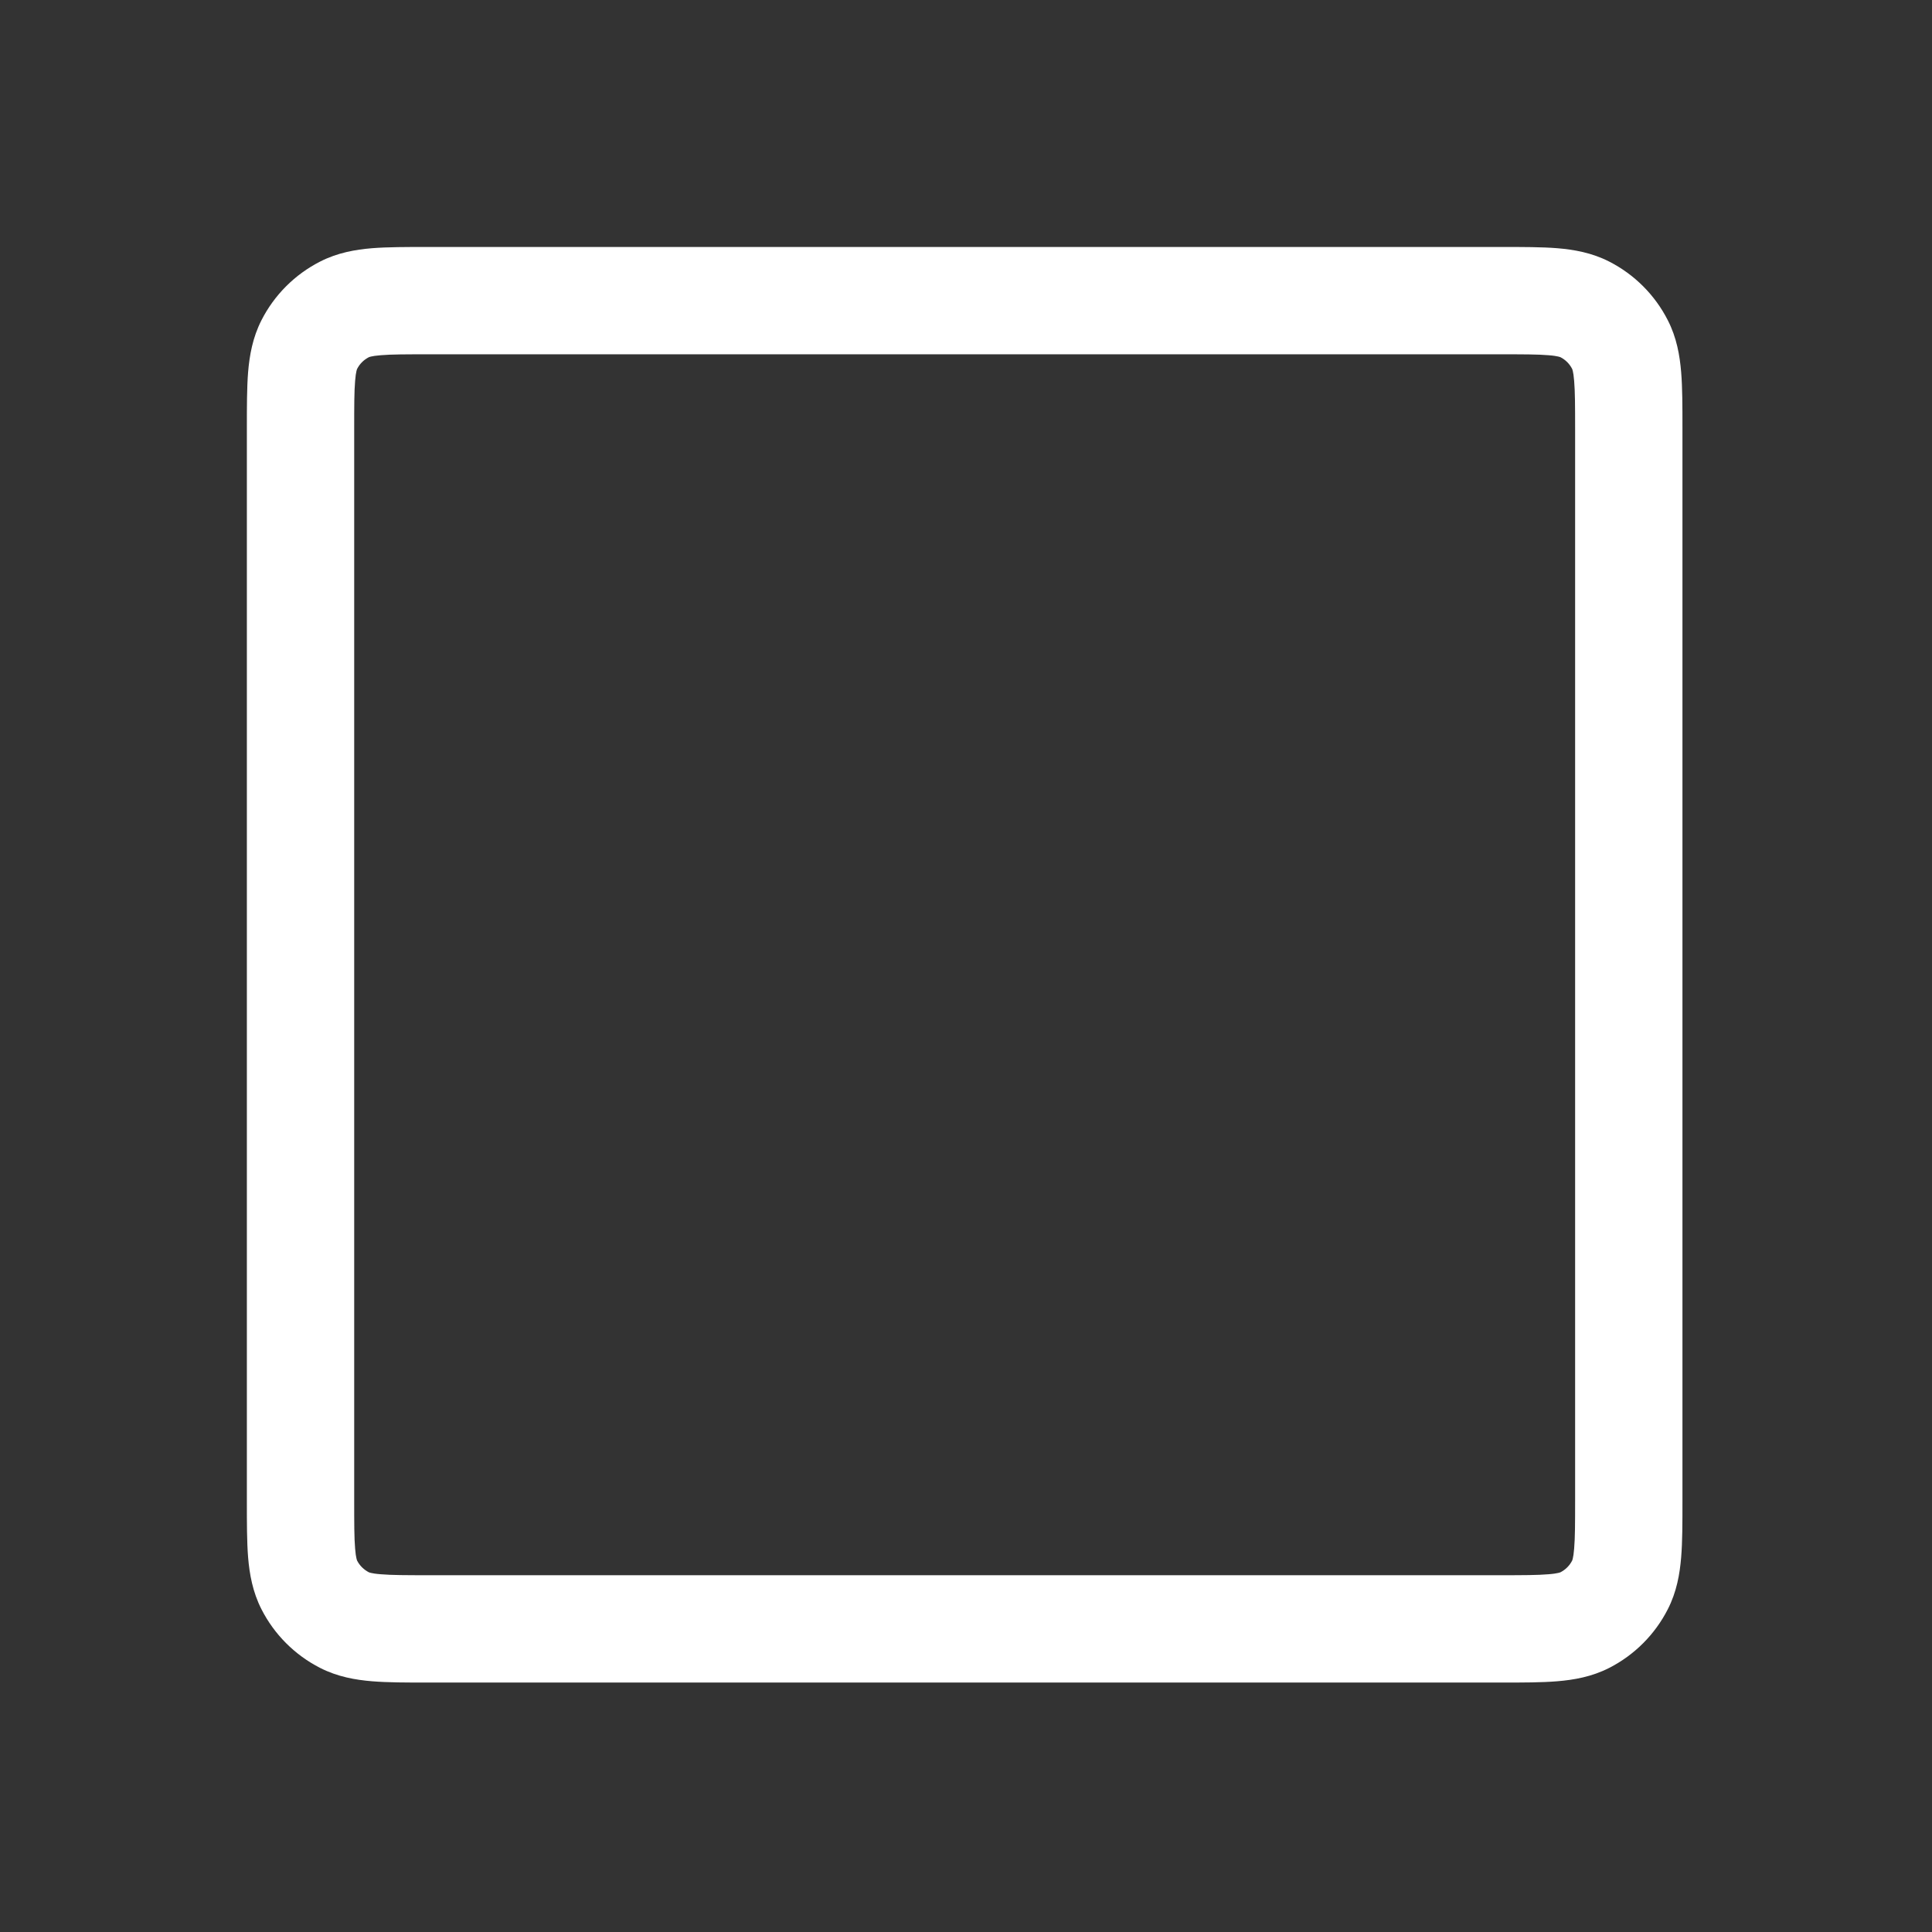 <svg width="36" height="36" viewBox="0 0 36 36" fill="none" xmlns="http://www.w3.org/2000/svg">
<rect x="0" y="0" width="36" height="36" fill="#333333" stroke="none"/>
<path fill-rule="evenodd" clip-rule="evenodd" d="M7.964 4.602C7.976 4.602 7.988 4.602 8 4.602L27.986 4.602C28.375 4.602 28.725 4.602 29.016 4.625C29.328 4.651 29.66 4.708 29.985 4.874C30.455 5.114 30.837 5.496 31.077 5.967C31.243 6.291 31.3 6.623 31.326 6.935C31.35 7.226 31.35 7.576 31.35 7.965V27.988C31.35 28.377 31.35 28.727 31.326 29.018C31.3 29.33 31.243 29.662 31.077 29.986C30.837 30.457 30.455 30.839 29.985 31.079C29.66 31.245 29.328 31.302 29.016 31.328C28.725 31.352 28.375 31.352 27.986 31.352H7.963C7.574 31.352 7.224 31.352 6.933 31.328C6.621 31.302 6.29 31.245 5.965 31.079C5.494 30.839 5.112 30.457 4.872 29.986C4.707 29.662 4.649 29.33 4.623 29.018C4.6 28.727 4.6 28.377 4.6 27.988L4.6 8.002C4.6 7.989 4.6 7.977 4.6 7.965C4.6 7.576 4.6 7.226 4.623 6.935C4.649 6.623 4.707 6.291 4.872 5.967C5.112 5.496 5.494 5.114 5.965 4.874C6.29 4.708 6.621 4.651 6.933 4.625C7.224 4.602 7.574 4.602 7.964 4.602ZM6.88 6.653C6.875 6.655 6.873 6.656 6.873 6.656C6.779 6.704 6.702 6.78 6.654 6.875C6.654 6.875 6.653 6.877 6.651 6.882C6.649 6.888 6.646 6.898 6.642 6.914C6.634 6.948 6.624 7.005 6.617 7.098C6.6 7.298 6.6 7.565 6.6 8.002V27.952C6.6 28.388 6.6 28.655 6.617 28.855C6.624 28.948 6.634 29.005 6.642 29.039C6.646 29.055 6.649 29.065 6.651 29.071C6.653 29.076 6.654 29.079 6.654 29.079C6.702 29.173 6.779 29.249 6.873 29.297C6.873 29.297 6.875 29.298 6.88 29.3C6.886 29.302 6.896 29.305 6.912 29.309C6.946 29.317 7.003 29.327 7.096 29.334C7.296 29.351 7.563 29.352 8 29.352H27.95C28.386 29.352 28.653 29.351 28.853 29.334C28.947 29.327 29.003 29.317 29.037 29.309C29.053 29.305 29.063 29.302 29.069 29.3C29.074 29.298 29.077 29.297 29.077 29.297C29.171 29.249 29.247 29.173 29.295 29.079C29.295 29.079 29.296 29.076 29.298 29.071C29.3 29.065 29.303 29.055 29.307 29.039C29.315 29.005 29.325 28.948 29.332 28.855C29.349 28.655 29.35 28.388 29.35 27.952V8.002C29.35 7.565 29.349 7.298 29.332 7.098C29.325 7.005 29.315 6.948 29.307 6.914C29.303 6.898 29.3 6.888 29.298 6.882C29.296 6.877 29.295 6.875 29.295 6.875C29.247 6.78 29.171 6.704 29.077 6.656C29.077 6.656 29.074 6.655 29.069 6.653C29.063 6.651 29.053 6.648 29.037 6.644C29.003 6.636 28.947 6.626 28.853 6.619C28.653 6.602 28.386 6.602 27.95 6.602H8C7.563 6.602 7.296 6.602 7.096 6.619C7.003 6.626 6.946 6.636 6.912 6.644C6.896 6.648 6.886 6.651 6.88 6.653Z" fill="white"/>
</svg>
